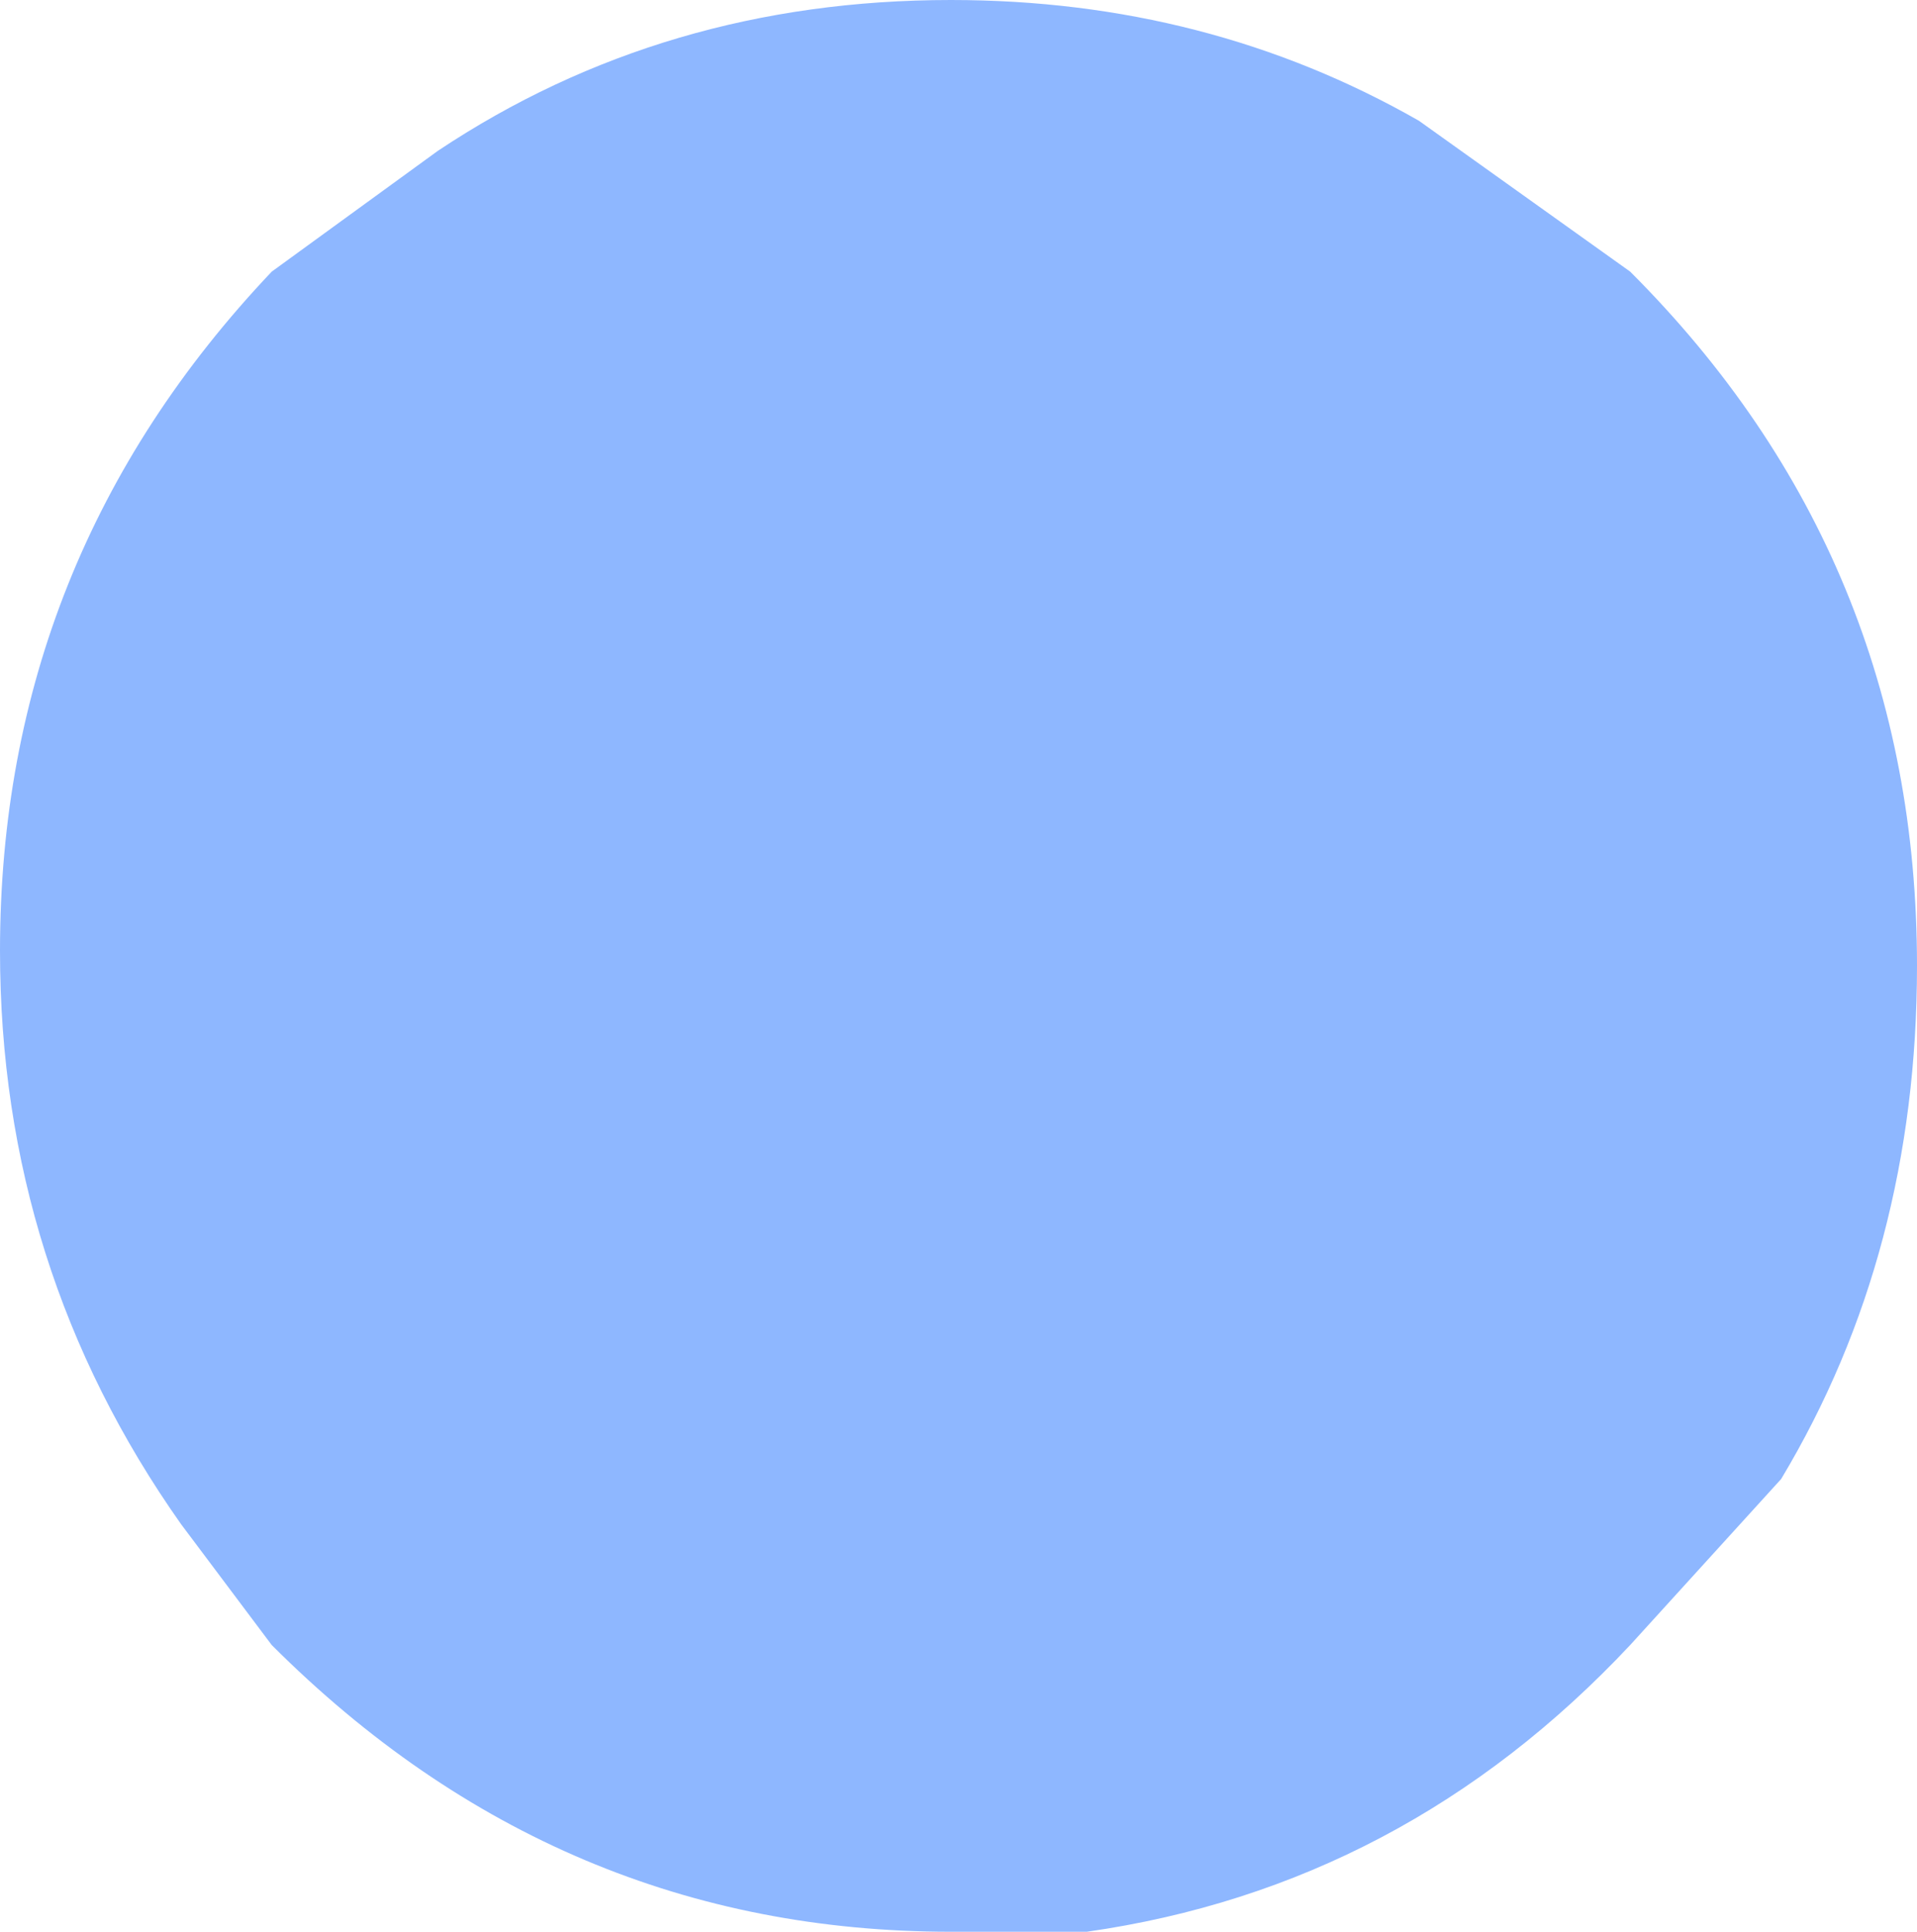 <?xml version="1.0" encoding="UTF-8" standalone="no"?>
<svg xmlns:xlink="http://www.w3.org/1999/xlink" height="6.4px" width="6.35px" xmlns="http://www.w3.org/2000/svg">
  <g transform="matrix(1.0, 0.0, 0.0, 1.0, 3.15, 3.2)">
    <path d="M1.55 -2.8 L2.25 -2.3 Q3.2 -1.35 3.2 0.0 3.2 0.95 2.75 1.7 L2.25 2.25 Q1.5 3.05 0.45 3.2 L0.0 3.2 Q-1.3 3.2 -2.25 2.25 L-2.55 1.85 Q-3.15 1.0 -3.15 -0.05 -3.15 -1.35 -2.25 -2.3 L-1.7 -2.7 Q-0.95 -3.2 0.0 -3.2 0.85 -3.2 1.55 -2.8" fill="#8eb7ff" fill-rule="evenodd" stroke="none"/>
  </g>
</svg>
